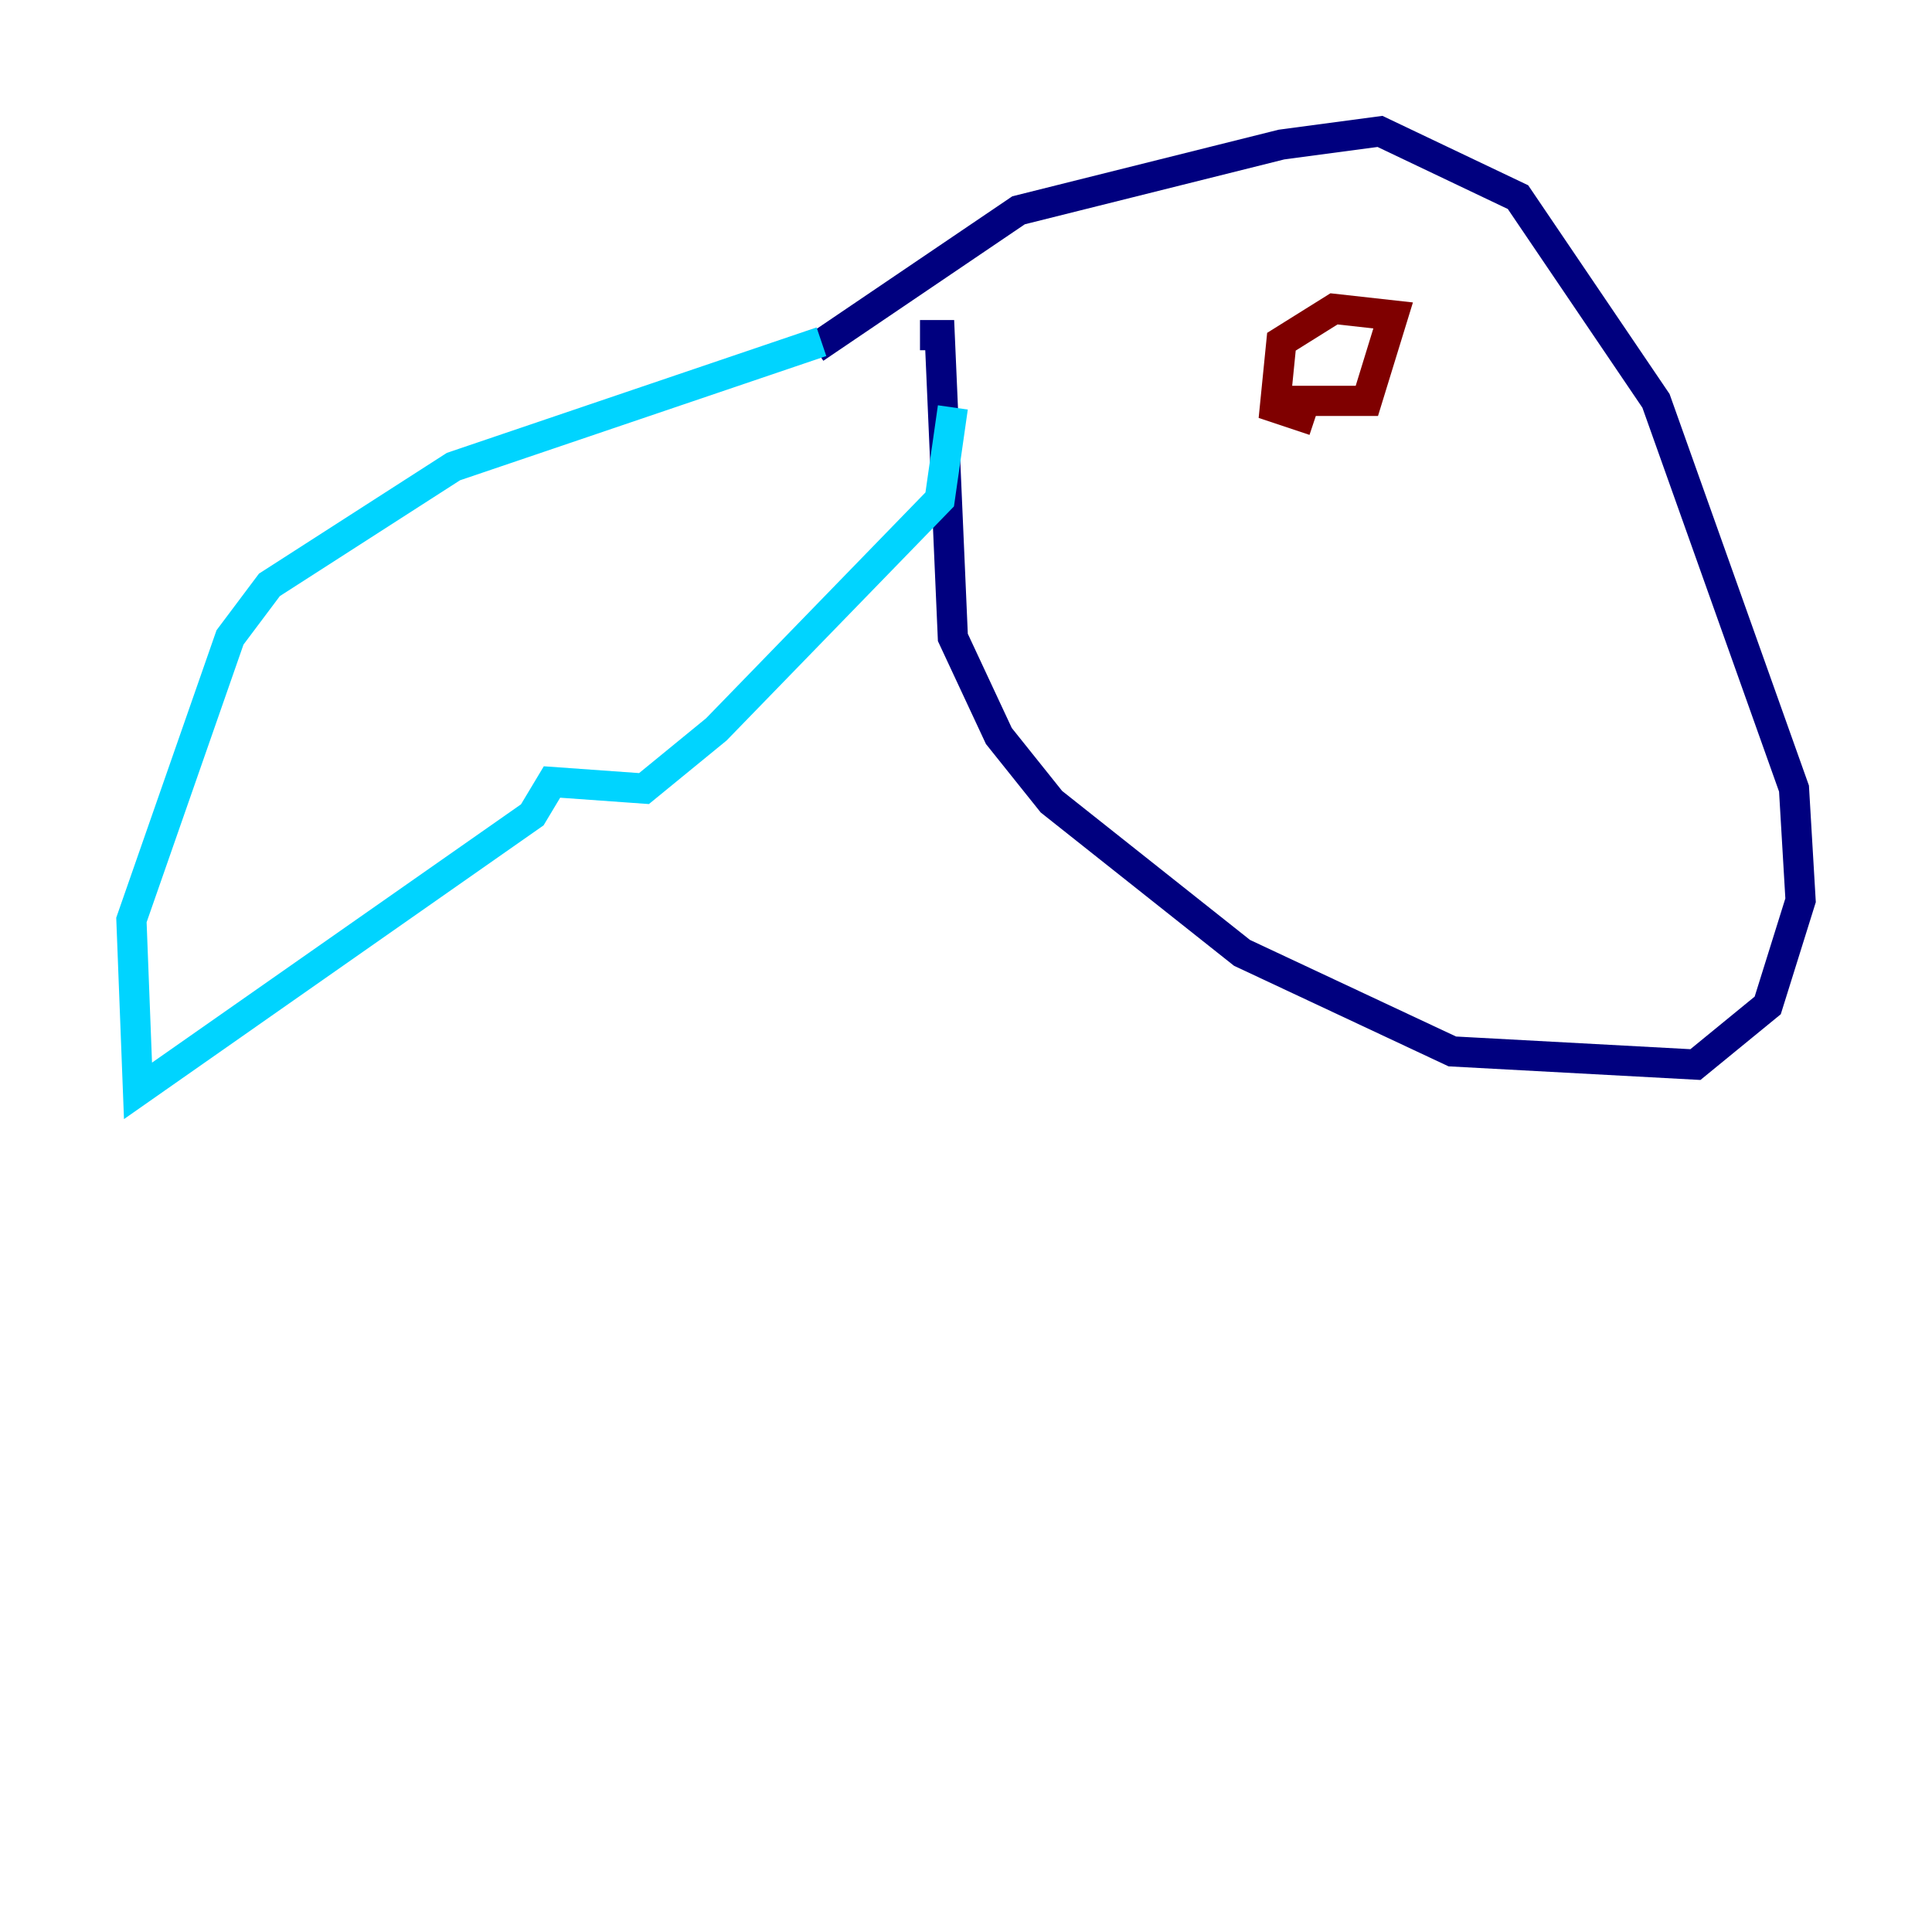 <?xml version="1.0" encoding="utf-8" ?>
<svg baseProfile="tiny" height="128" version="1.2" viewBox="0,0,128,128" width="128" xmlns="http://www.w3.org/2000/svg" xmlns:ev="http://www.w3.org/2001/xml-events" xmlns:xlink="http://www.w3.org/1999/xlink"><defs /><polyline fill="none" points="53.986,23.075 67.483,13.932 84.898,9.578 91.429,8.707 100.571,13.061 109.714,26.558 118.857,52.245 119.293,59.646 117.116,66.612 112.326,70.531 96.218,69.66 82.286,63.129 69.66,53.116 66.177,48.762 63.129,42.231 62.258,22.204 60.952,22.204" stroke="#00007f" stroke-width="2" /><polyline fill="none" points="54.422,22.64 30.041,30.912 17.85,38.748 15.238,42.231 8.707,60.952 9.143,72.272 35.265,53.986 36.571,51.809 42.667,52.245 47.456,48.327 62.258,33.088 63.129,26.993" stroke="#00d4ff" stroke-width="2" /><polyline fill="none" points="85.769,26.558 85.769,26.558" stroke="#ffe500" stroke-width="2" /><polyline fill="none" points="84.463,26.558 90.558,26.558 92.299,20.898 88.381,20.463 84.898,22.64 84.463,26.993 87.075,27.864" stroke="#7f0000" stroke-width="2" /></svg>